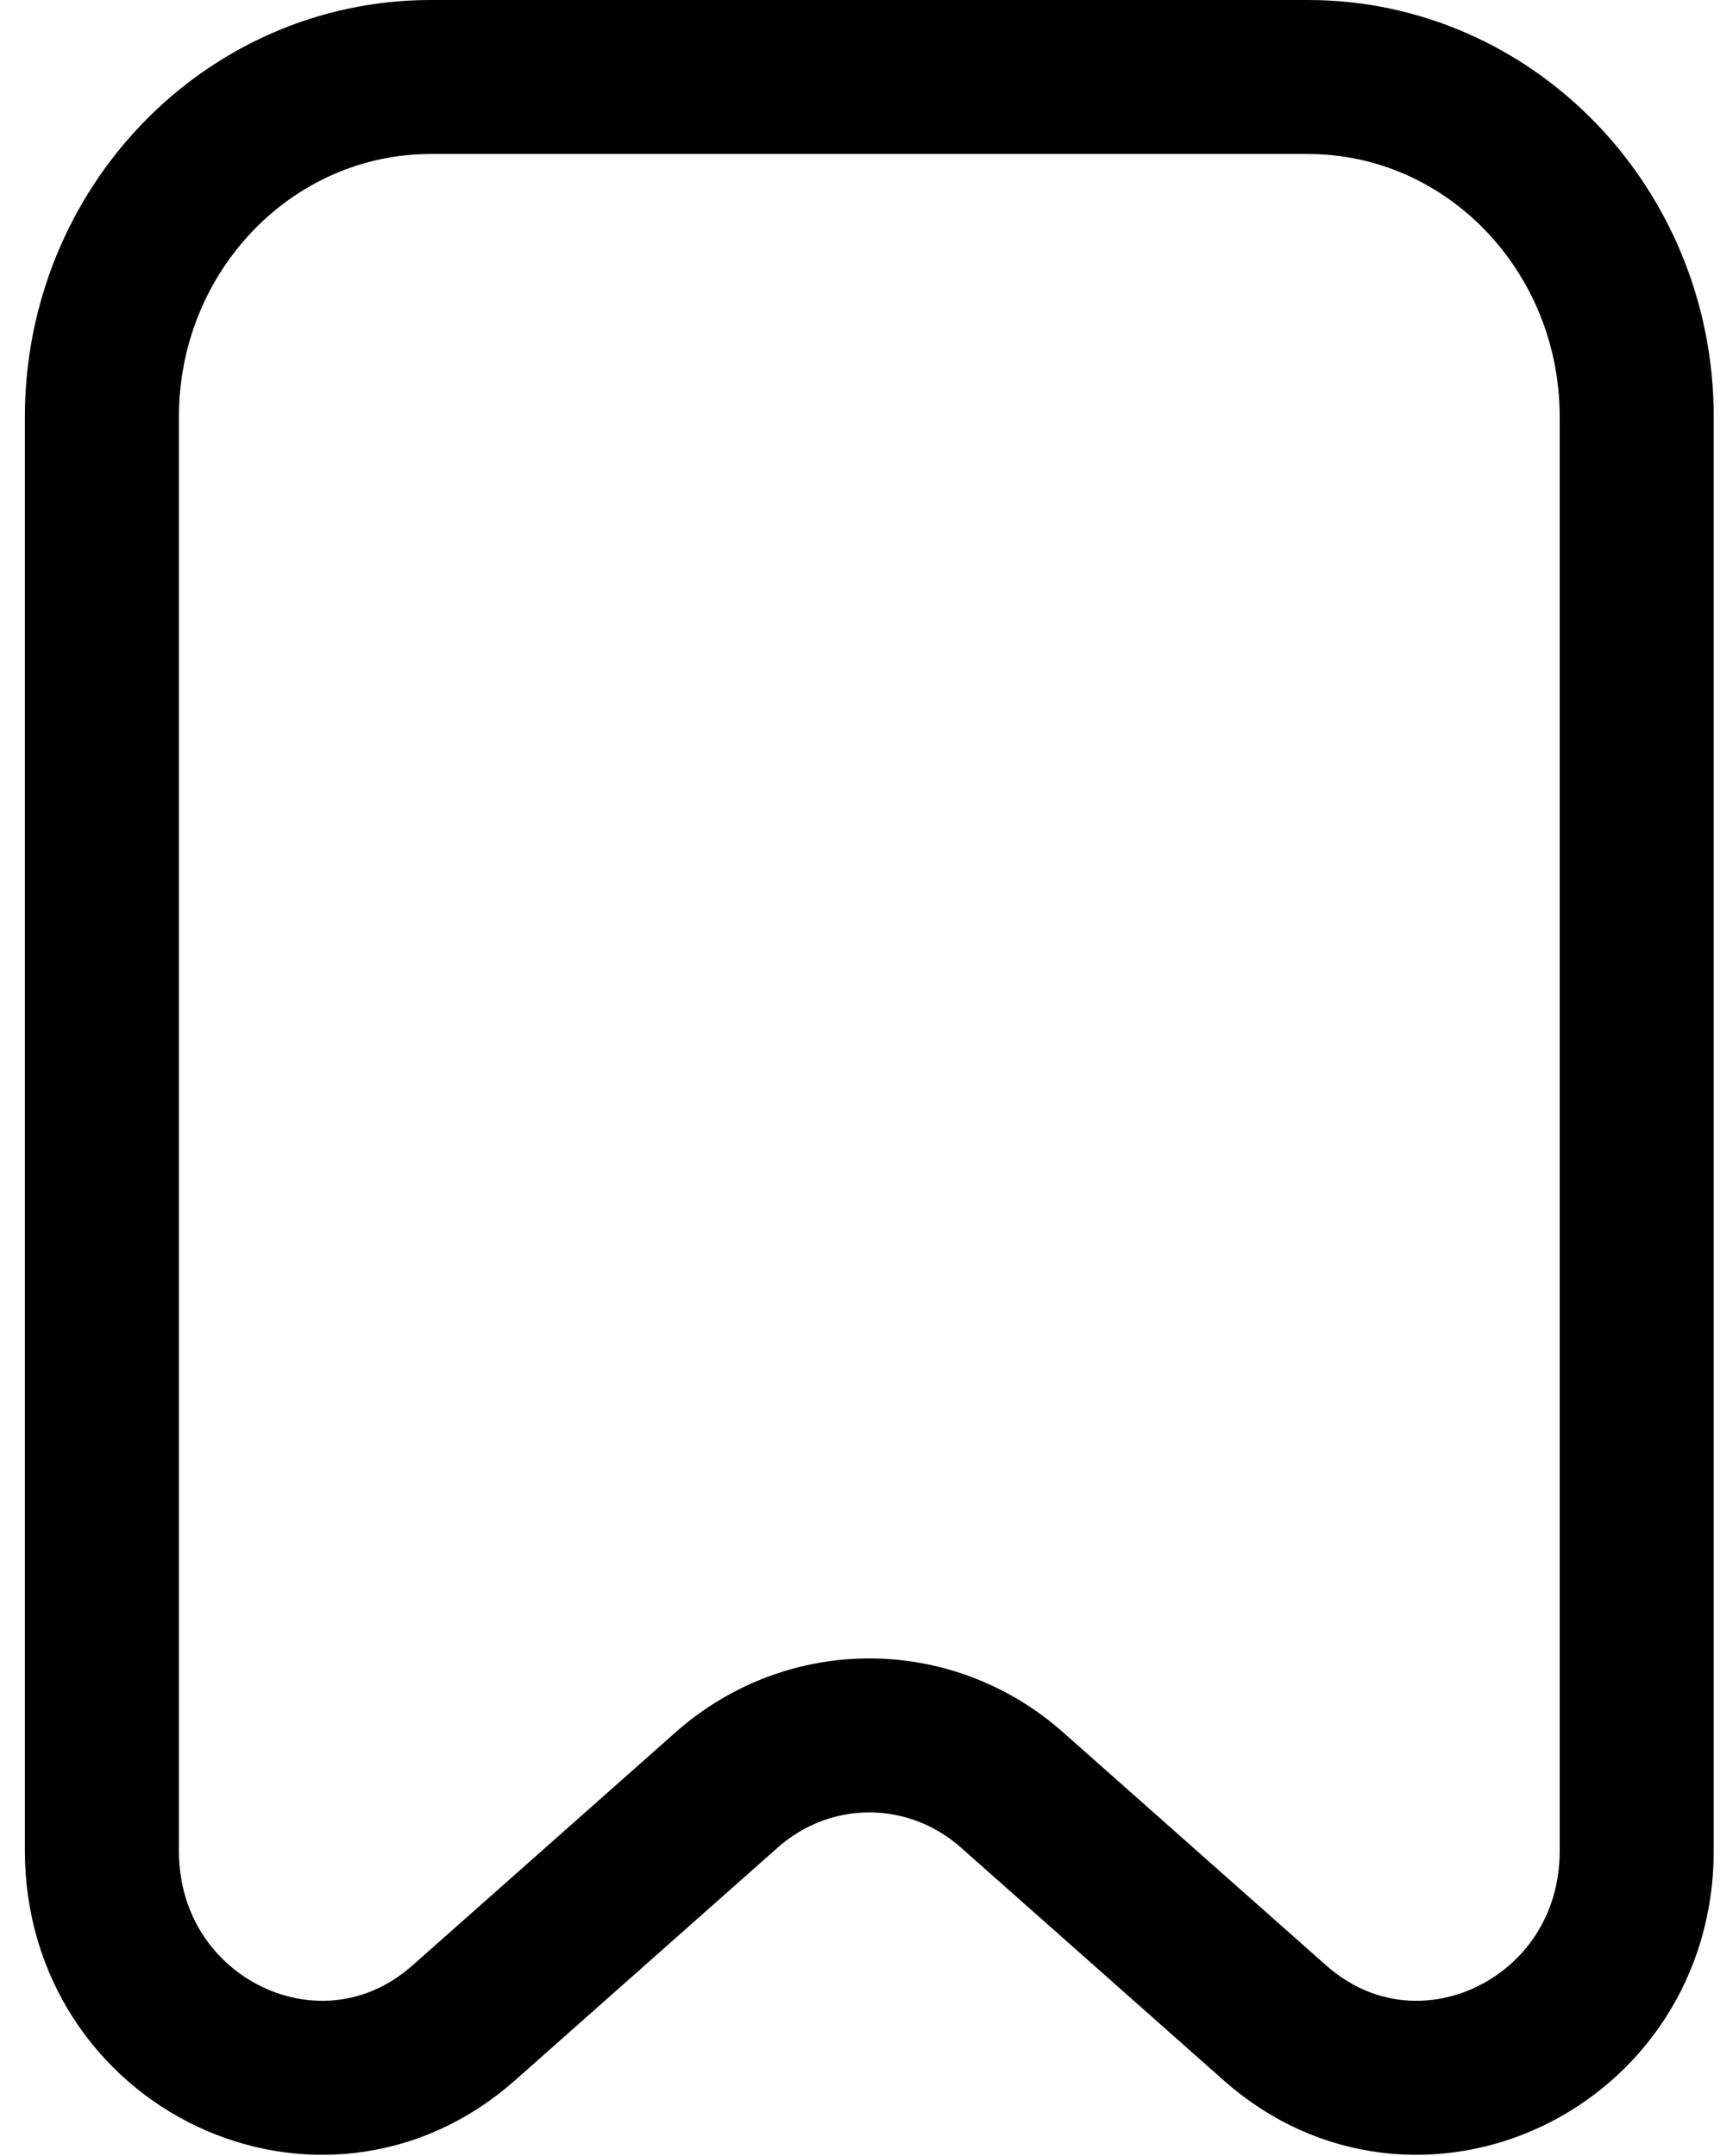 <svg width="45" height="56" viewBox="0 0 45 56" fill="none" xmlns="http://www.w3.org/2000/svg">
<path d="M2.646 10.83V48.069C2.646 53.098 8.352 55.812 12.045 52.538L18.868 46.491C21 44.602 24.146 44.602 26.279 46.491L33.102 52.538C36.795 55.812 42.5 53.098 42.5 48.069V10.83C42.5 5.953 38.677 2 33.96 2H11.187C6.47 2 2.646 5.953 2.646 10.83Z" stroke="black" stroke-width="4" stroke-linecap="round" stroke-linejoin="round"/>
</svg>
